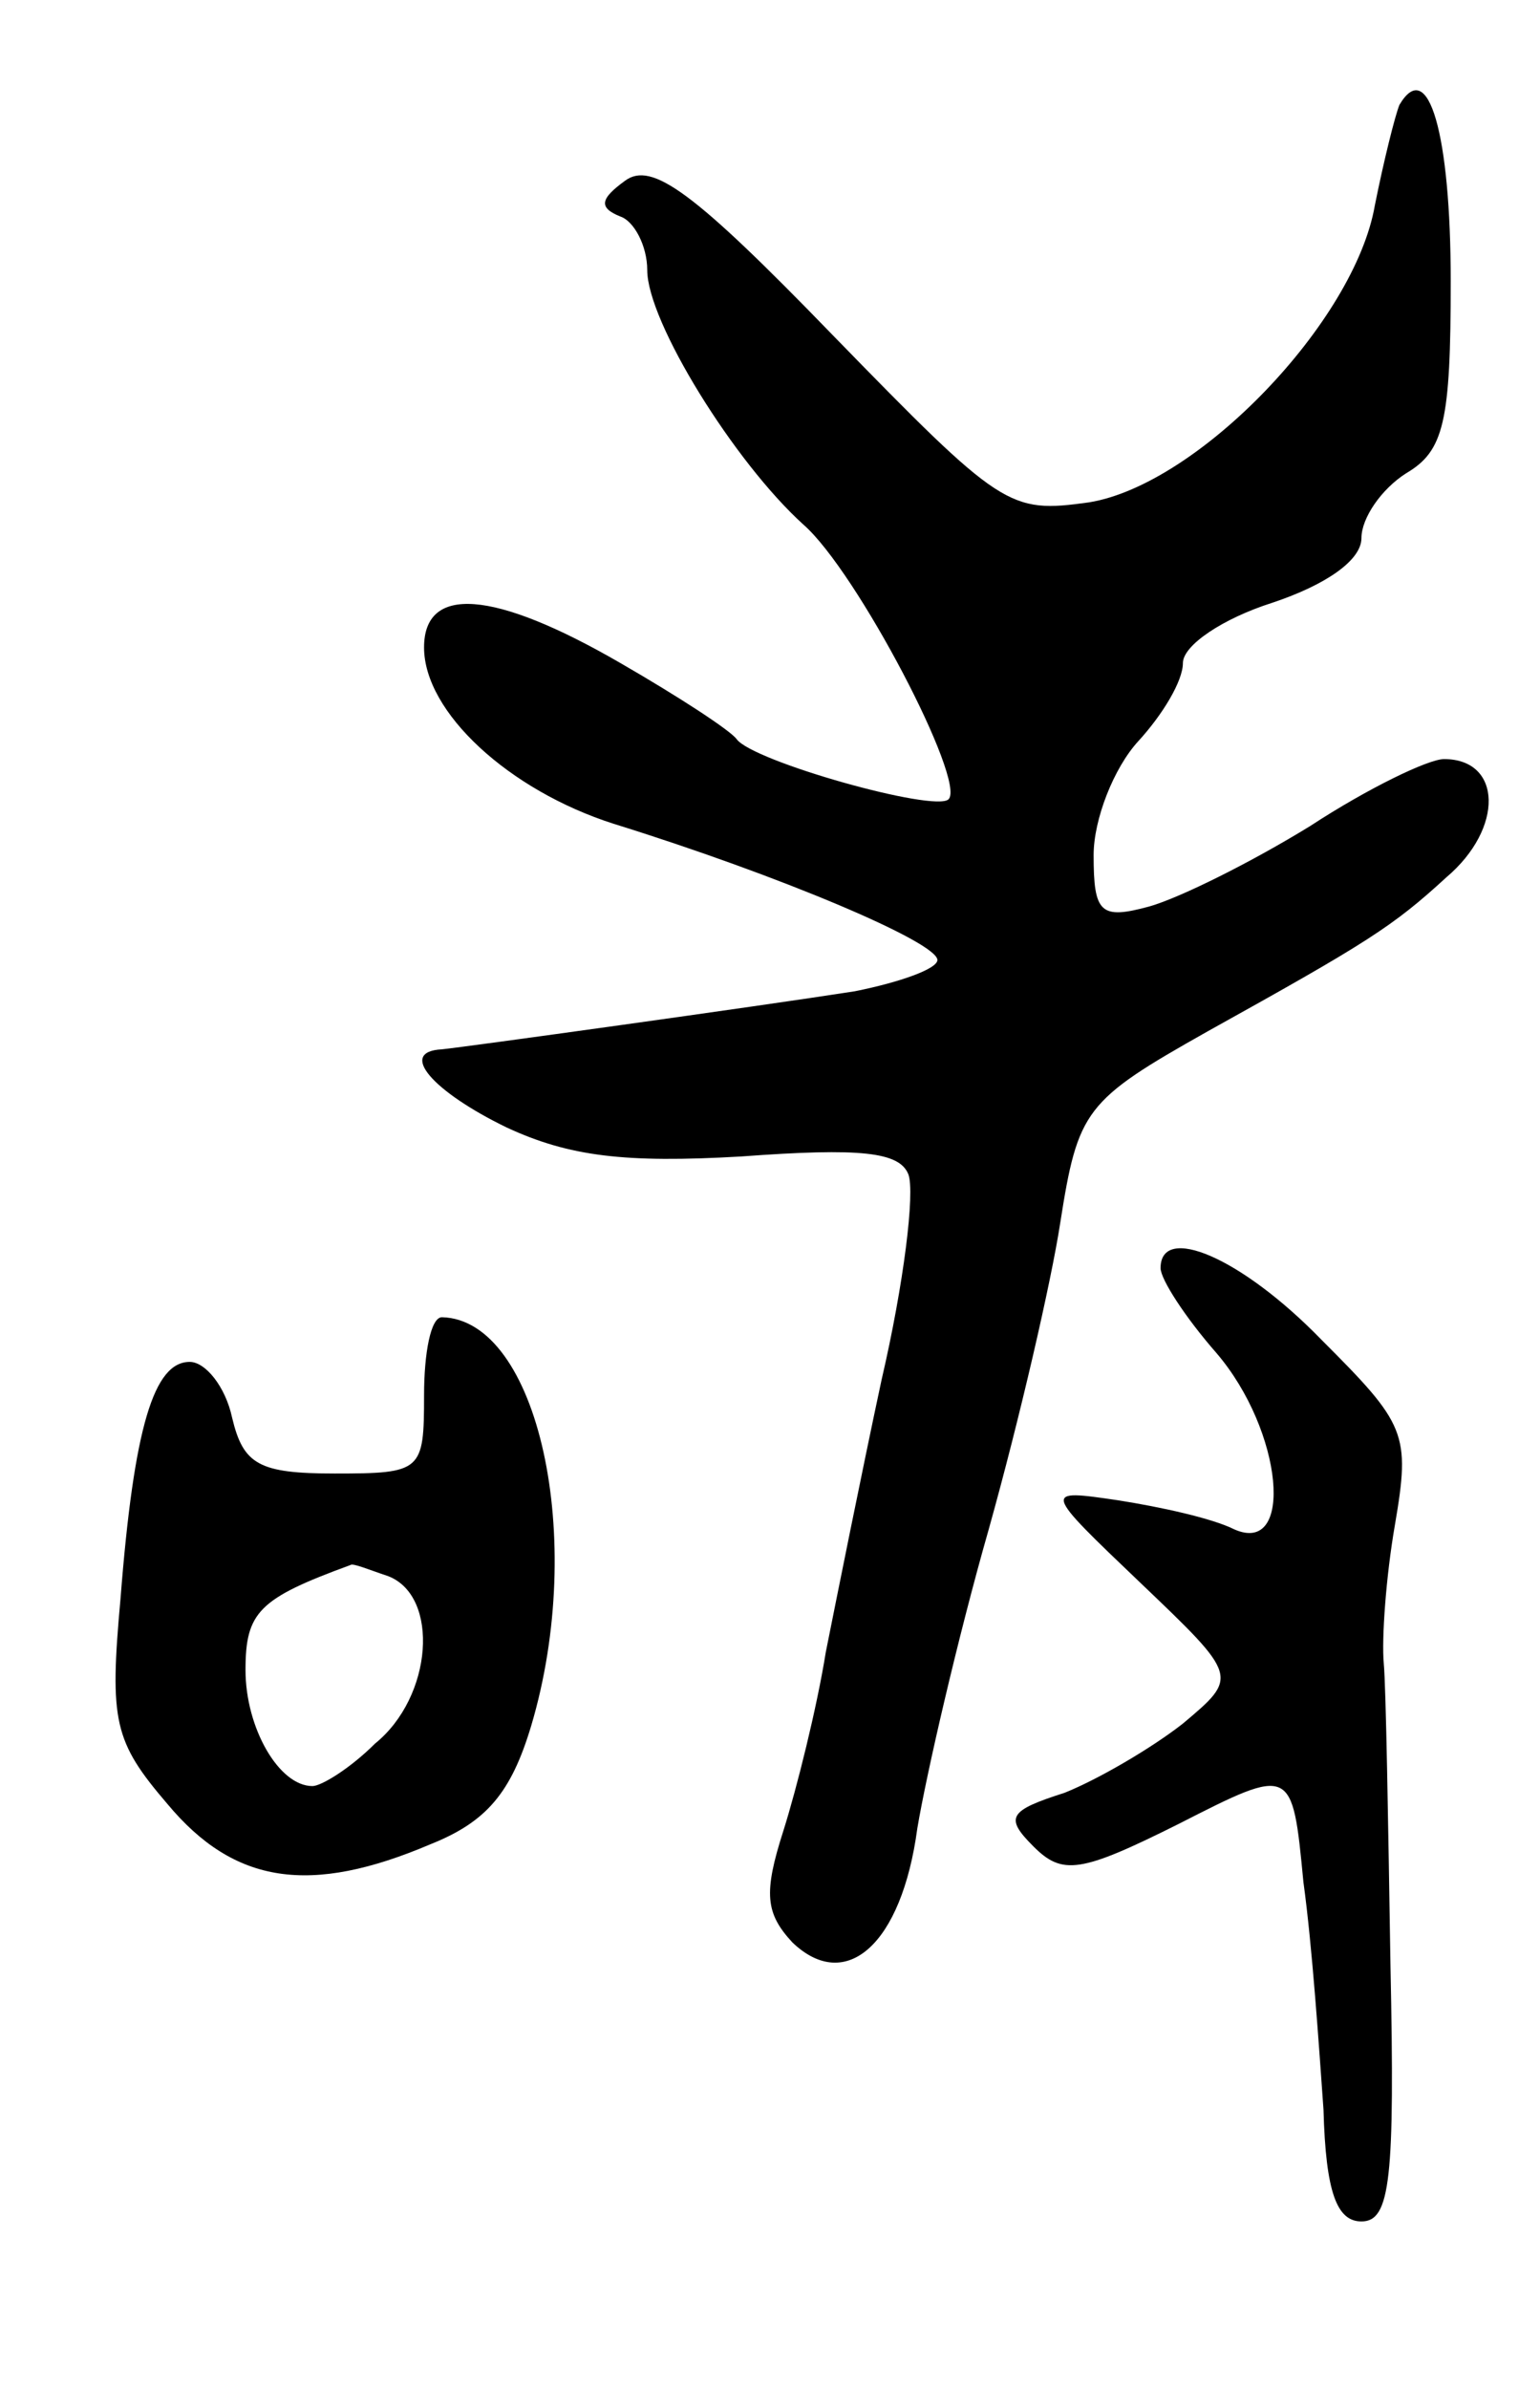 <svg version="1.0" xmlns="http://www.w3.org/2000/svg"
 width="69pt" height="107pt" viewBox="0 0 69 107"
 preserveAspectRatio="xMidYMid meet">
<g transform="translate(0,107) scale(0.1,-0.1)"
fill="#000000" stroke="none">
<path d="M627 1023 c-2 -5 -7 -25 -11 -45 -9 -52 -79 -125 -128 -133 -36 -5
-39 -3 -115 75 -62 64 -81 78 -93 69 -11 -8 -12 -12 -2 -16 6 -2 12 -13 12
-24 0 -23 39 -86 70 -114 24 -21 73 -115 65 -123 -6 -6 -88 17 -95 27 -3 4
-26 19 -52 34 -57 33 -88 35 -88 7 0 -29 38 -64 85 -79 74 -23 145 -53 145
-61 0 -4 -17 -10 -37 -14 -45 -7 -175 -25 -185 -26 -20 -1 -4 -19 29 -35 28
-13 53 -16 105 -13 54 4 71 2 75 -8 3 -8 -2 -49 -12 -92 -9 -42 -20 -97 -25
-122 -4 -25 -13 -61 -19 -80 -9 -28 -8 -37 4 -50 24 -23 49 -1 56 51 4 24 18
85 32 134 14 50 28 111 32 137 8 51 11 55 66 86 72 40 83 47 107 69 26 22 25
53 -1 53 -7 0 -34 -13 -60 -30 -26 -16 -58 -32 -72 -36 -22 -6 -25 -3 -25 23
0 16 9 39 20 51 11 12 20 27 20 35 0 8 18 20 40 27 24 8 40 19 40 29 0 9 9 22
20 29 17 10 20 23 20 86 0 66 -10 101 -23 79z"/>
<path d="M520 502 c0 -5 11 -22 25 -38 30 -35 35 -91 8 -79 -10 5 -33 10 -52
13 -34 5 -34 5 10 -37 44 -42 44 -42 19 -63 -14 -11 -38 -25 -53 -31 -25 -8
-27 -11 -14 -24 13 -13 21 -12 65 10 51 26 51 26 56 -26 4 -29 7 -74 9 -102 1
-37 6 -50 17 -50 13 0 15 19 13 115 -1 63 -2 124 -3 135 -1 11 1 39 5 62 7 41
5 45 -33 83 -36 37 -72 52 -72 32z"/>
<path d="M190 445 c0 -34 -1 -35 -40 -35 -34 0 -41 4 -46 25 -3 14 -12 25 -19
25 -16 0 -25 -29 -31 -106 -5 -55 -3 -64 21 -92 30 -36 64 -41 118 -18 25 10
36 23 45 53 25 84 3 182 -40 183 -5 0 -8 -16 -8 -35z m-16 -81 c23 -9 20 -54
-6 -75 -11 -11 -24 -19 -28 -19 -15 0 -30 26 -30 52 0 26 6 32 47 47 1 1 8 -2
17 -5z"/>
</g>
</svg>
